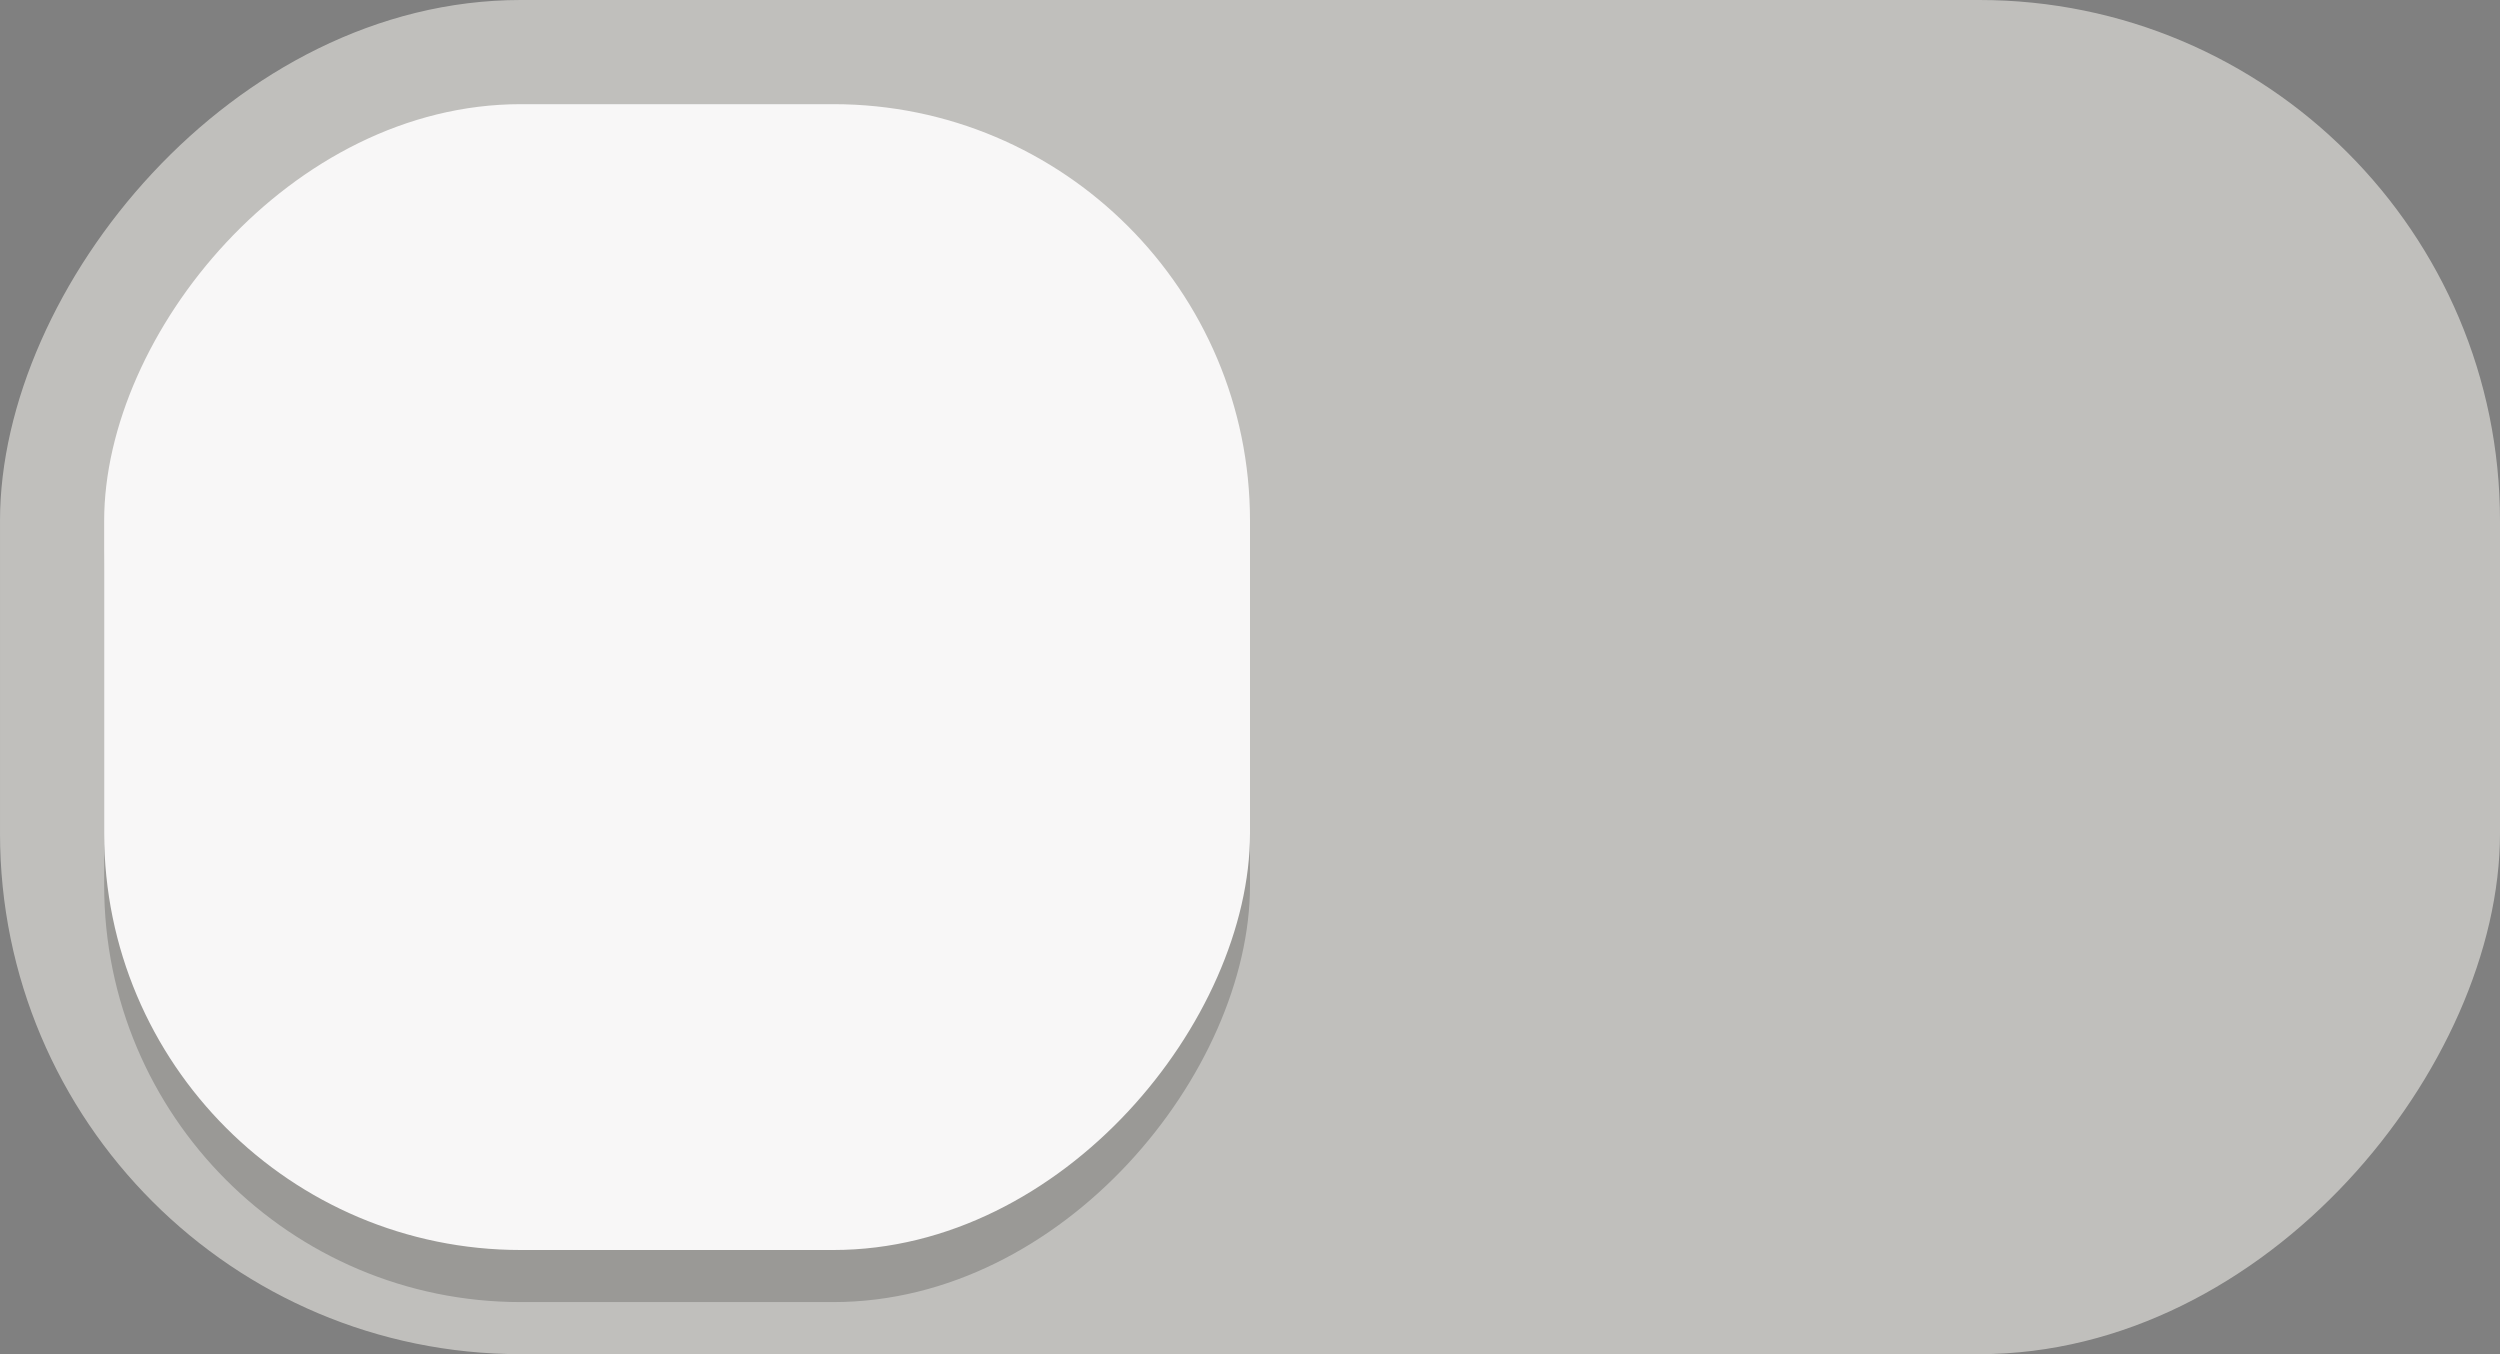 <?xml version="1.0" encoding="utf-8"?>
<svg width="48" height="26" xmlns="http://www.w3.org/2000/svg">
  <rect width="100%" height="100%" fill="#808080" stroke="none"/>
  <g transform="matrix(-1 0 0 1 0 -291.18)">
    <rect style="fill:#c0bfbc;stroke:none;stroke-width:1;marker:none" fill="#3081e3" x="-48" y="291.18" width="48" height="26" rx="10" ry="10"/>
    <rect style="fill:#000;fill-opacity:.2;stroke:none;stroke-width:1;marker:none" fill="#f8f7f7" x="-24" y="294.18" width="22" height="22" rx="8" ry="8"/>
    <rect style="stroke:none;stroke-width:1;marker:none" fill="#f8f7f7" x="-24" y="293.18" width="22" height="22" rx="8" ry="8"/>
  </g>
</svg>